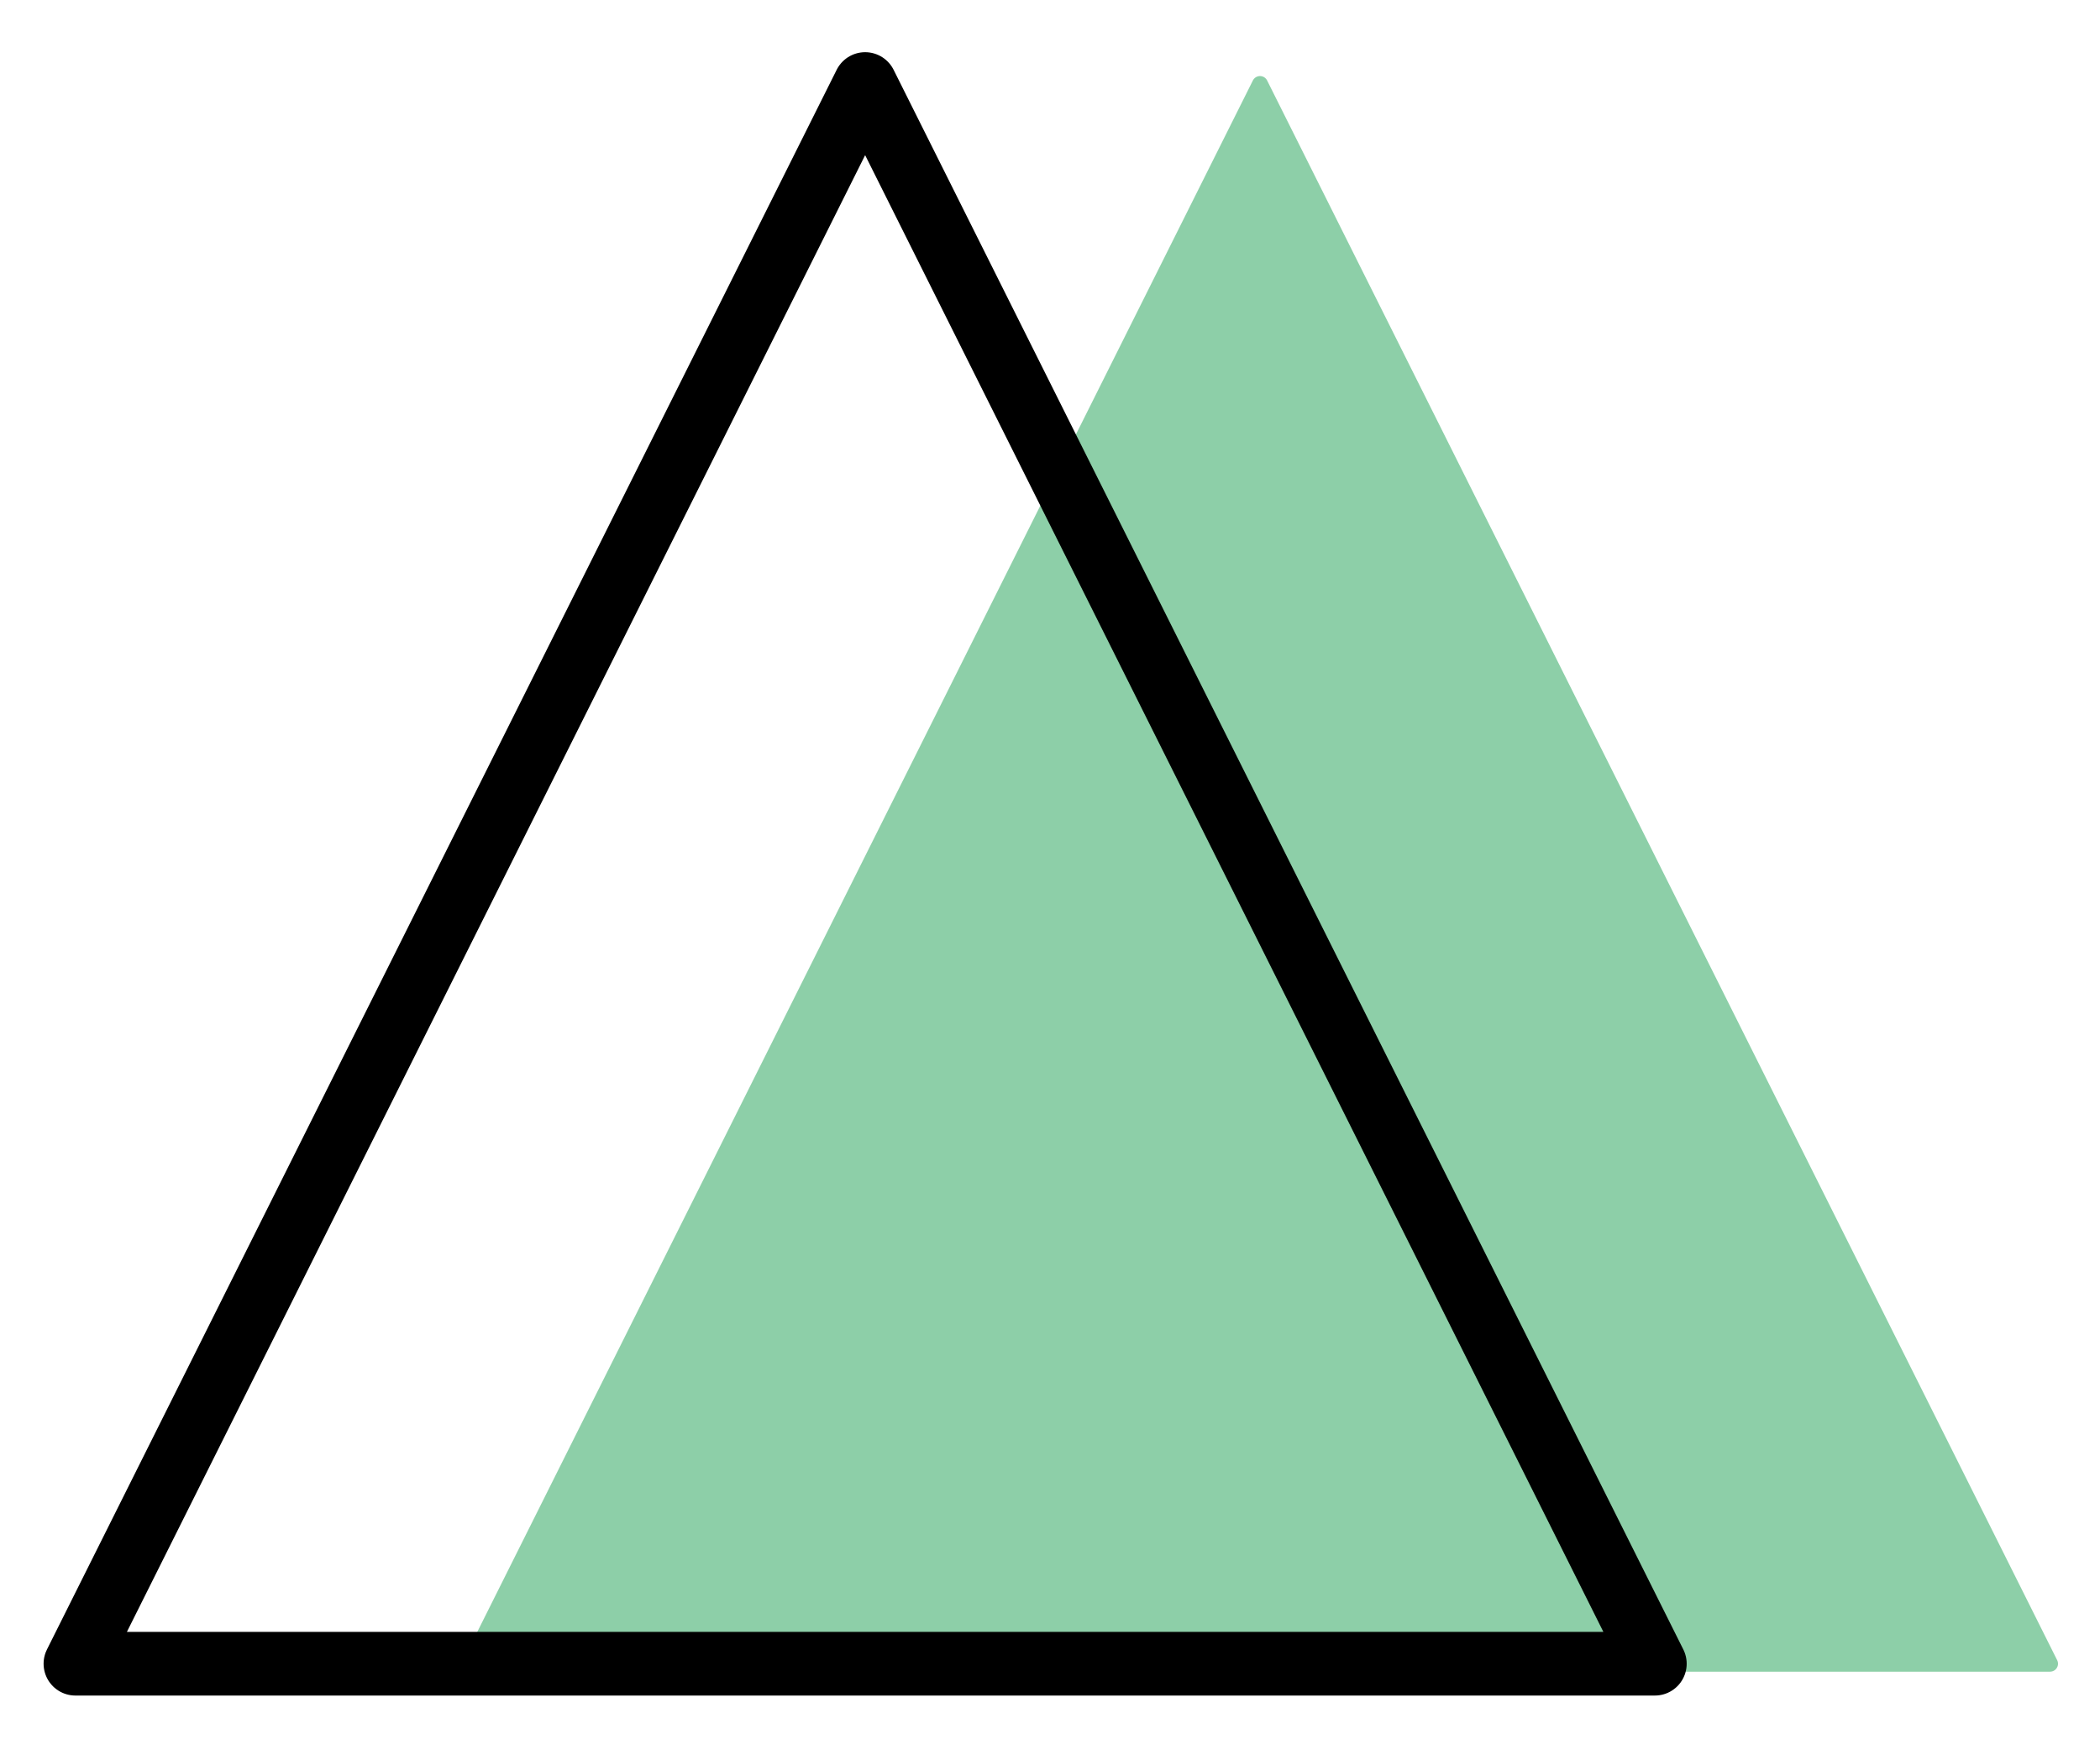 <svg xmlns="http://www.w3.org/2000/svg" viewBox="0 0 66 55" style="enable-background:new 0 0 66 55" xml:space="preserve"><path d="M14.78 52.28h49.65c-13.71 0-24.82-5.56-24.82-12.41-.01 6.86-11.12 12.41-24.83 12.41m49.65 0L39.6 2.64 14.78 52.28" style="fill:#8dcfa8"/><path d="M14.78 52.28h49.65c-13.71 0-24.82-5.56-24.82-12.41-.01 6.86-11.12 12.41-24.83 12.41m49.65 0h0L39.6 2.64 14.78 52.28" style="fill:none;stroke:#8dcfa8;stroke-width:.5;stroke-linecap:round;stroke-linejoin:round"/><path style="fill:none;stroke:#000;stroke-width:2;stroke-linecap:round;stroke-linejoin:round" d="M52.01 52.28h0H2.37L27.19 2.64l24.82 49.64"/></svg>
